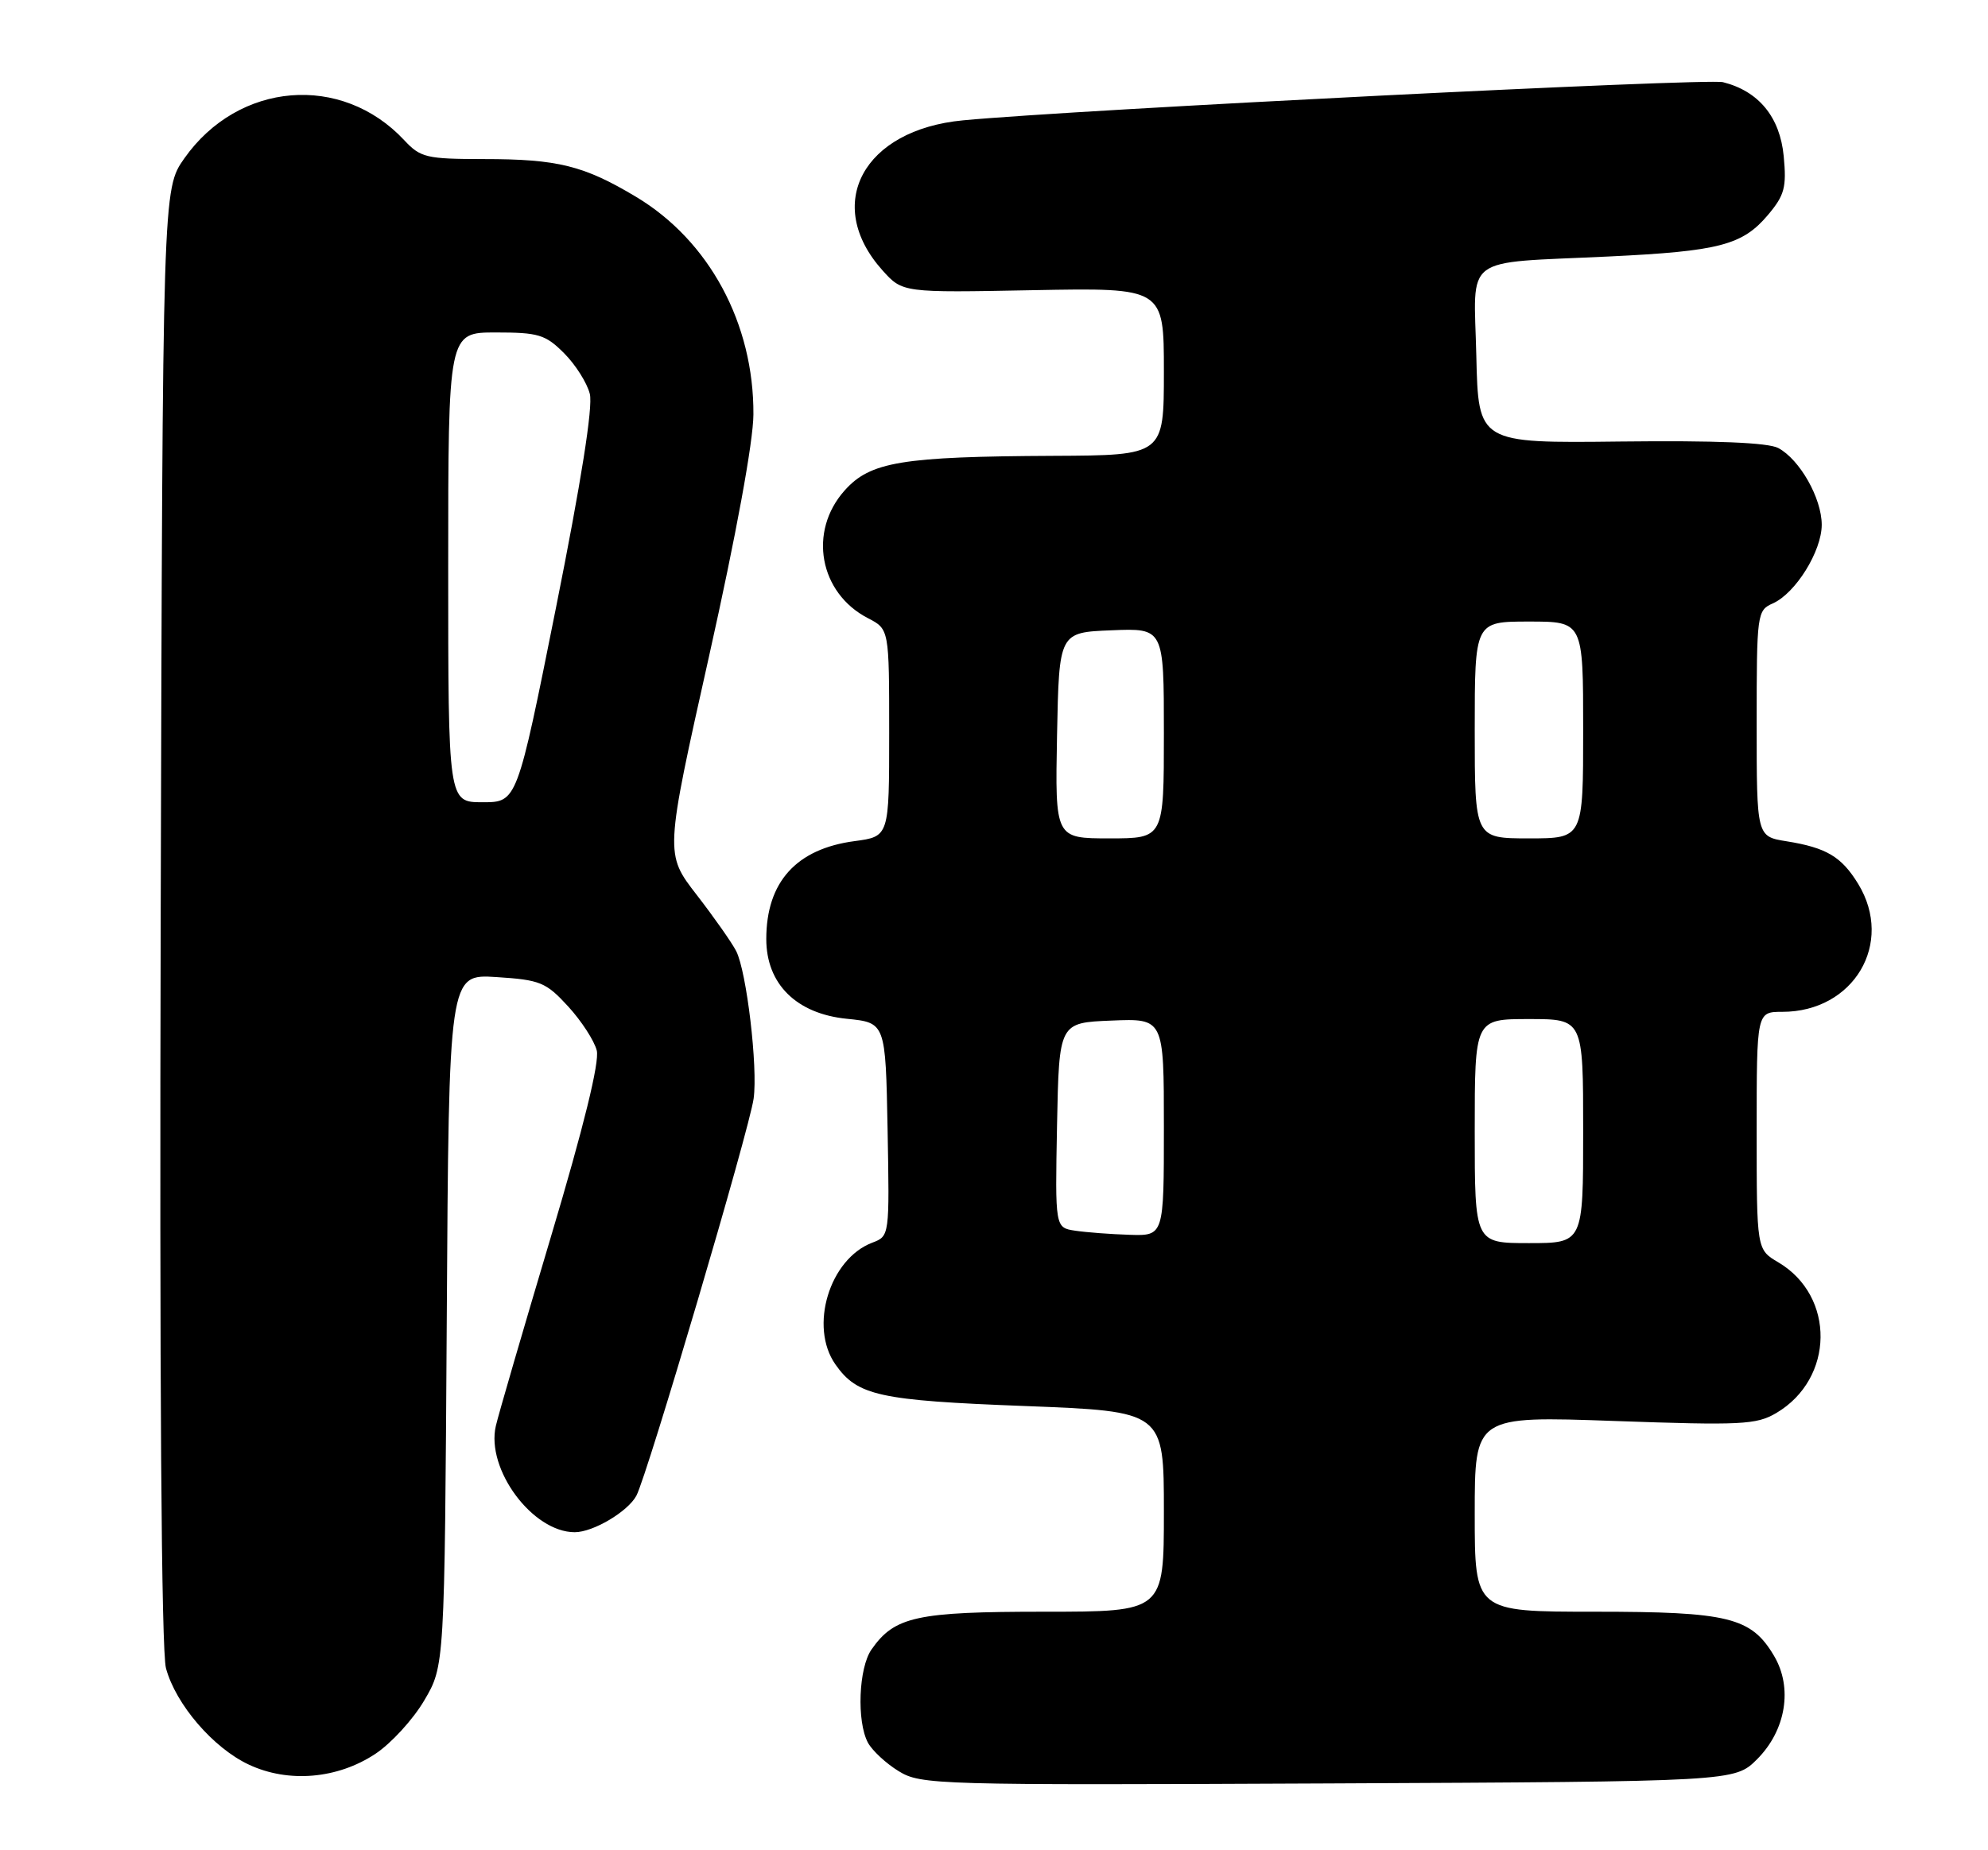<?xml version="1.0" encoding="UTF-8" standalone="no"?>
<!DOCTYPE svg PUBLIC "-//W3C//DTD SVG 1.1//EN" "http://www.w3.org/Graphics/SVG/1.1/DTD/svg11.dtd" >
<svg xmlns="http://www.w3.org/2000/svg" xmlns:xlink="http://www.w3.org/1999/xlink" version="1.1" viewBox="0 0 275 256">
 <g >
 <path fill="currentColor"
d=" M 243.06 243.41 C 247.05 239.41 248.02 233.53 245.41 229.12 C 242.25 223.77 239.12 223.00 220.60 223.00 C 204.00 223.00 204.00 223.00 204.00 209.46 C 204.00 195.92 204.00 195.92 223.34 196.61 C 240.87 197.23 242.97 197.13 245.71 195.51 C 253.76 190.76 253.91 179.33 245.98 174.65 C 243.00 172.89 243.00 172.89 243.00 156.44 C 243.00 140.00 243.00 140.00 246.55 140.00 C 256.42 140.00 262.05 130.52 257.05 122.31 C 254.74 118.53 252.66 117.29 247.13 116.40 C 243.00 115.74 243.00 115.74 243.00 100.11 C 243.00 84.91 243.06 84.45 245.23 83.49 C 248.38 82.09 252.00 76.26 252.00 72.60 C 251.99 68.93 248.97 63.59 245.99 61.99 C 244.57 61.24 237.36 60.94 224.19 61.09 C 204.50 61.32 204.50 61.32 204.22 49.25 C 203.89 35.07 202.02 36.47 222.50 35.49 C 237.83 34.76 241.04 33.92 244.57 29.73 C 246.86 27.01 247.15 25.92 246.74 21.60 C 246.22 16.19 243.28 12.61 238.34 11.37 C 236.05 10.80 148.80 15.17 133.22 16.65 C 119.41 17.95 113.87 28.24 122.06 37.39 C 124.85 40.50 124.85 40.50 142.92 40.15 C 161.00 39.81 161.00 39.81 161.00 51.40 C 161.00 63.00 161.00 63.00 145.75 63.07 C 124.70 63.17 120.38 63.89 116.84 67.86 C 111.77 73.53 113.33 82.05 120.06 85.53 C 123.00 87.05 123.00 87.05 123.00 101.40 C 123.00 115.74 123.00 115.74 118.21 116.38 C 110.14 117.45 106.00 122.05 106.00 129.93 C 106.00 136.14 110.16 140.26 117.13 140.96 C 122.50 141.50 122.50 141.50 122.78 156.26 C 123.05 171.03 123.05 171.03 120.66 171.94 C 114.74 174.19 111.90 183.56 115.56 188.78 C 118.60 193.12 121.59 193.77 141.77 194.54 C 161.00 195.28 161.00 195.28 161.00 209.14 C 161.00 223.00 161.00 223.00 144.45 223.00 C 126.78 223.00 123.75 223.66 120.56 228.22 C 118.77 230.77 118.49 238.18 120.06 241.12 C 120.65 242.21 122.56 243.99 124.31 245.06 C 127.39 246.95 129.42 247.01 183.73 246.76 C 239.96 246.50 239.96 246.50 243.06 243.41 Z  M 51.92 242.67 C 54.10 241.23 57.15 237.90 58.69 235.27 C 61.50 230.50 61.50 230.50 61.80 182.64 C 62.09 134.77 62.09 134.77 68.67 135.19 C 74.73 135.58 75.52 135.90 78.60 139.26 C 80.43 141.26 82.21 144.00 82.55 145.35 C 82.95 146.95 80.74 155.95 76.20 171.15 C 72.37 183.99 68.94 195.76 68.59 197.29 C 67.20 203.28 73.67 212.00 79.50 212.00 C 82.05 212.00 86.84 209.16 88.03 206.95 C 89.53 204.14 103.66 156.30 104.25 152.00 C 104.85 147.67 103.28 134.43 101.84 131.60 C 101.25 130.44 98.79 126.94 96.37 123.81 C 91.97 118.13 91.97 118.13 98.08 90.81 C 101.82 74.08 104.20 61.12 104.22 57.35 C 104.29 44.77 98.11 33.30 87.98 27.23 C 80.76 22.91 77.16 22.01 66.92 22.01 C 58.98 22.00 58.17 21.81 55.92 19.40 C 47.26 10.12 32.97 11.30 25.50 21.91 C 22.50 26.17 22.50 26.17 22.23 126.66 C 22.06 190.99 22.32 228.47 22.96 230.82 C 24.31 235.82 29.50 241.86 34.43 244.16 C 39.89 246.72 46.68 246.14 51.92 242.67 Z  M 204.00 156.50 C 204.00 141.00 204.00 141.00 211.50 141.00 C 219.00 141.00 219.00 141.00 219.00 156.50 C 219.00 172.00 219.00 172.00 211.50 172.00 C 204.00 172.00 204.00 172.00 204.00 156.50 Z  M 148.72 170.28 C 145.95 169.86 145.95 169.86 146.22 155.68 C 146.50 141.50 146.50 141.50 153.75 141.21 C 161.00 140.91 161.00 140.91 161.00 155.96 C 161.00 171.00 161.00 171.00 156.25 170.85 C 153.64 170.77 150.25 170.51 148.72 170.28 Z  M 146.22 101.75 C 146.50 87.50 146.50 87.50 153.75 87.21 C 161.00 86.91 161.00 86.91 161.00 101.46 C 161.00 116.00 161.00 116.00 153.47 116.00 C 145.95 116.00 145.95 116.00 146.22 101.75 Z  M 204.00 101.00 C 204.00 86.00 204.00 86.00 211.50 86.00 C 219.00 86.00 219.00 86.00 219.00 101.00 C 219.00 116.00 219.00 116.00 211.50 116.00 C 204.00 116.00 204.00 116.00 204.00 101.00 Z  M 62.00 78.50 C 62.00 46.00 62.00 46.00 68.58 46.00 C 74.49 46.00 75.45 46.29 78.03 48.87 C 79.61 50.45 81.21 52.98 81.59 54.50 C 82.04 56.29 80.39 66.69 76.90 84.13 C 71.52 111.00 71.52 111.00 66.76 111.00 C 62.00 111.00 62.00 111.00 62.00 78.50 Z "/>
</g>
</svg>